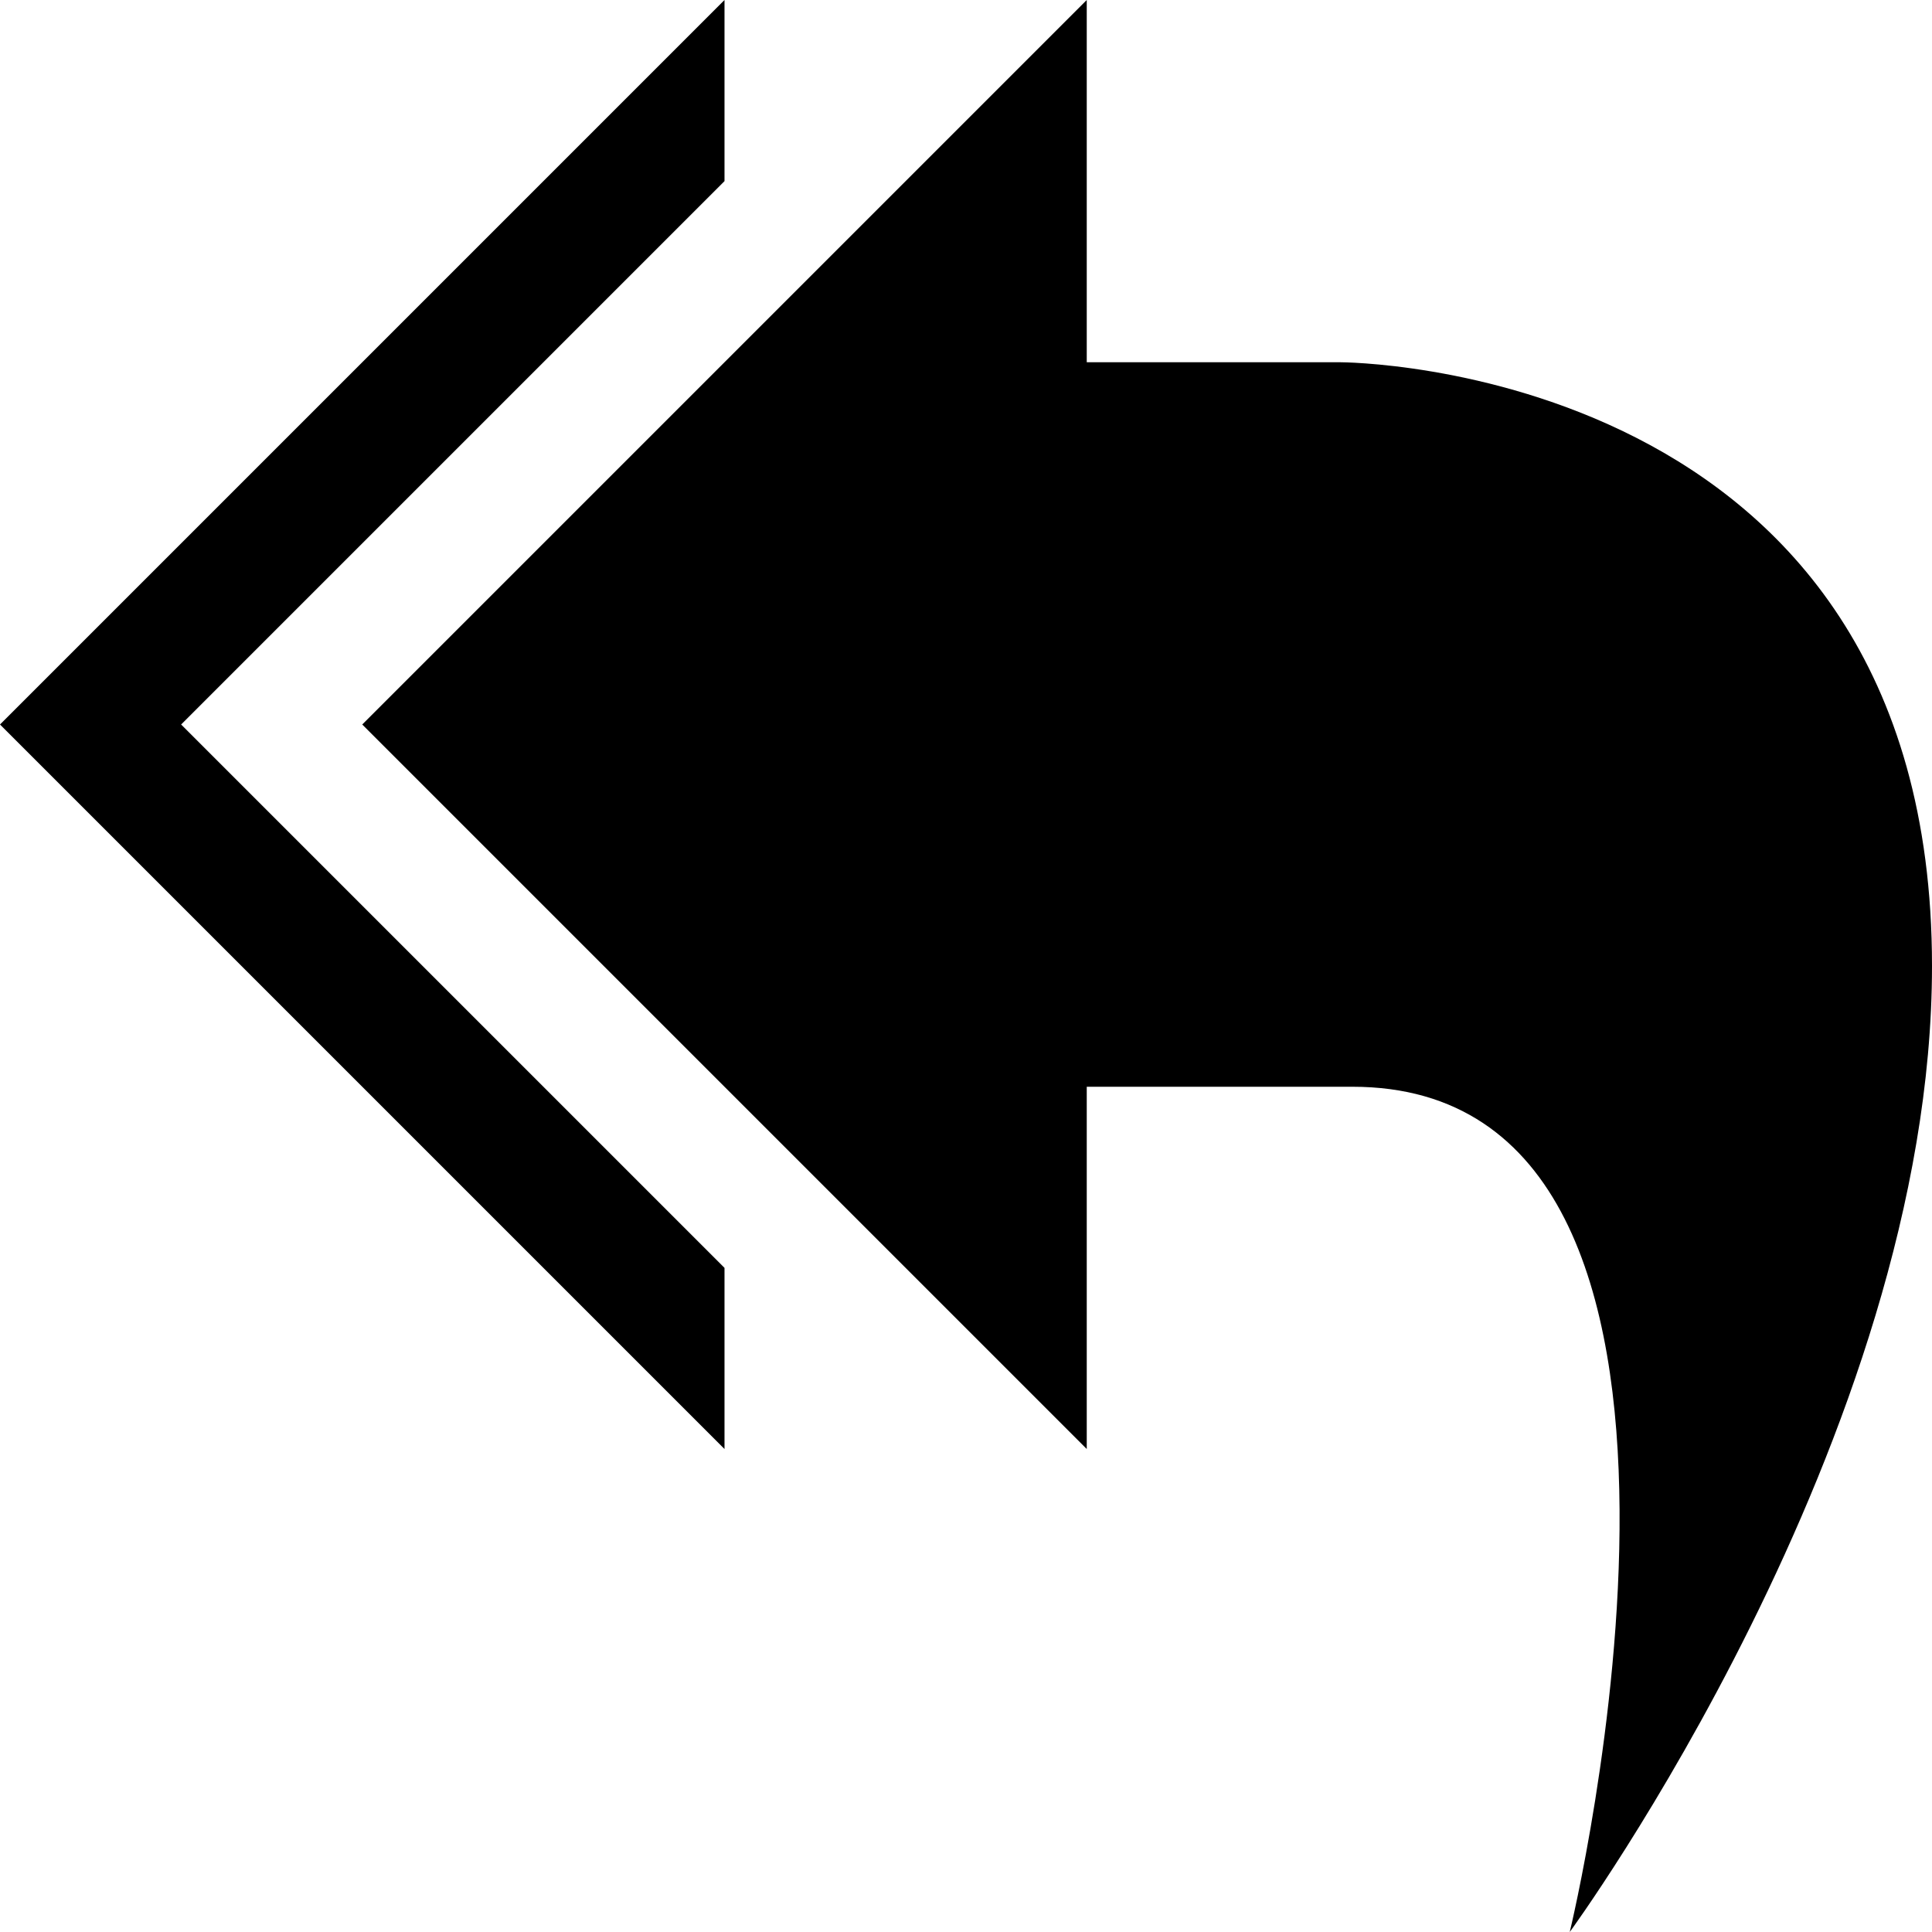 <svg xmlns="http://www.w3.org/2000/svg" width="16" height="16" viewBox="0 0 16 16"><path d="M16 8c0-5-4.9-5-4.9-5H9V0L3 6l6 6V9h2.2c3.5 0 1.8 7 1.8 7s3-4.1 3-8z"/><path d="m0 6 6 6v-1.5L1.5 6 6 1.5V0z"/></svg>